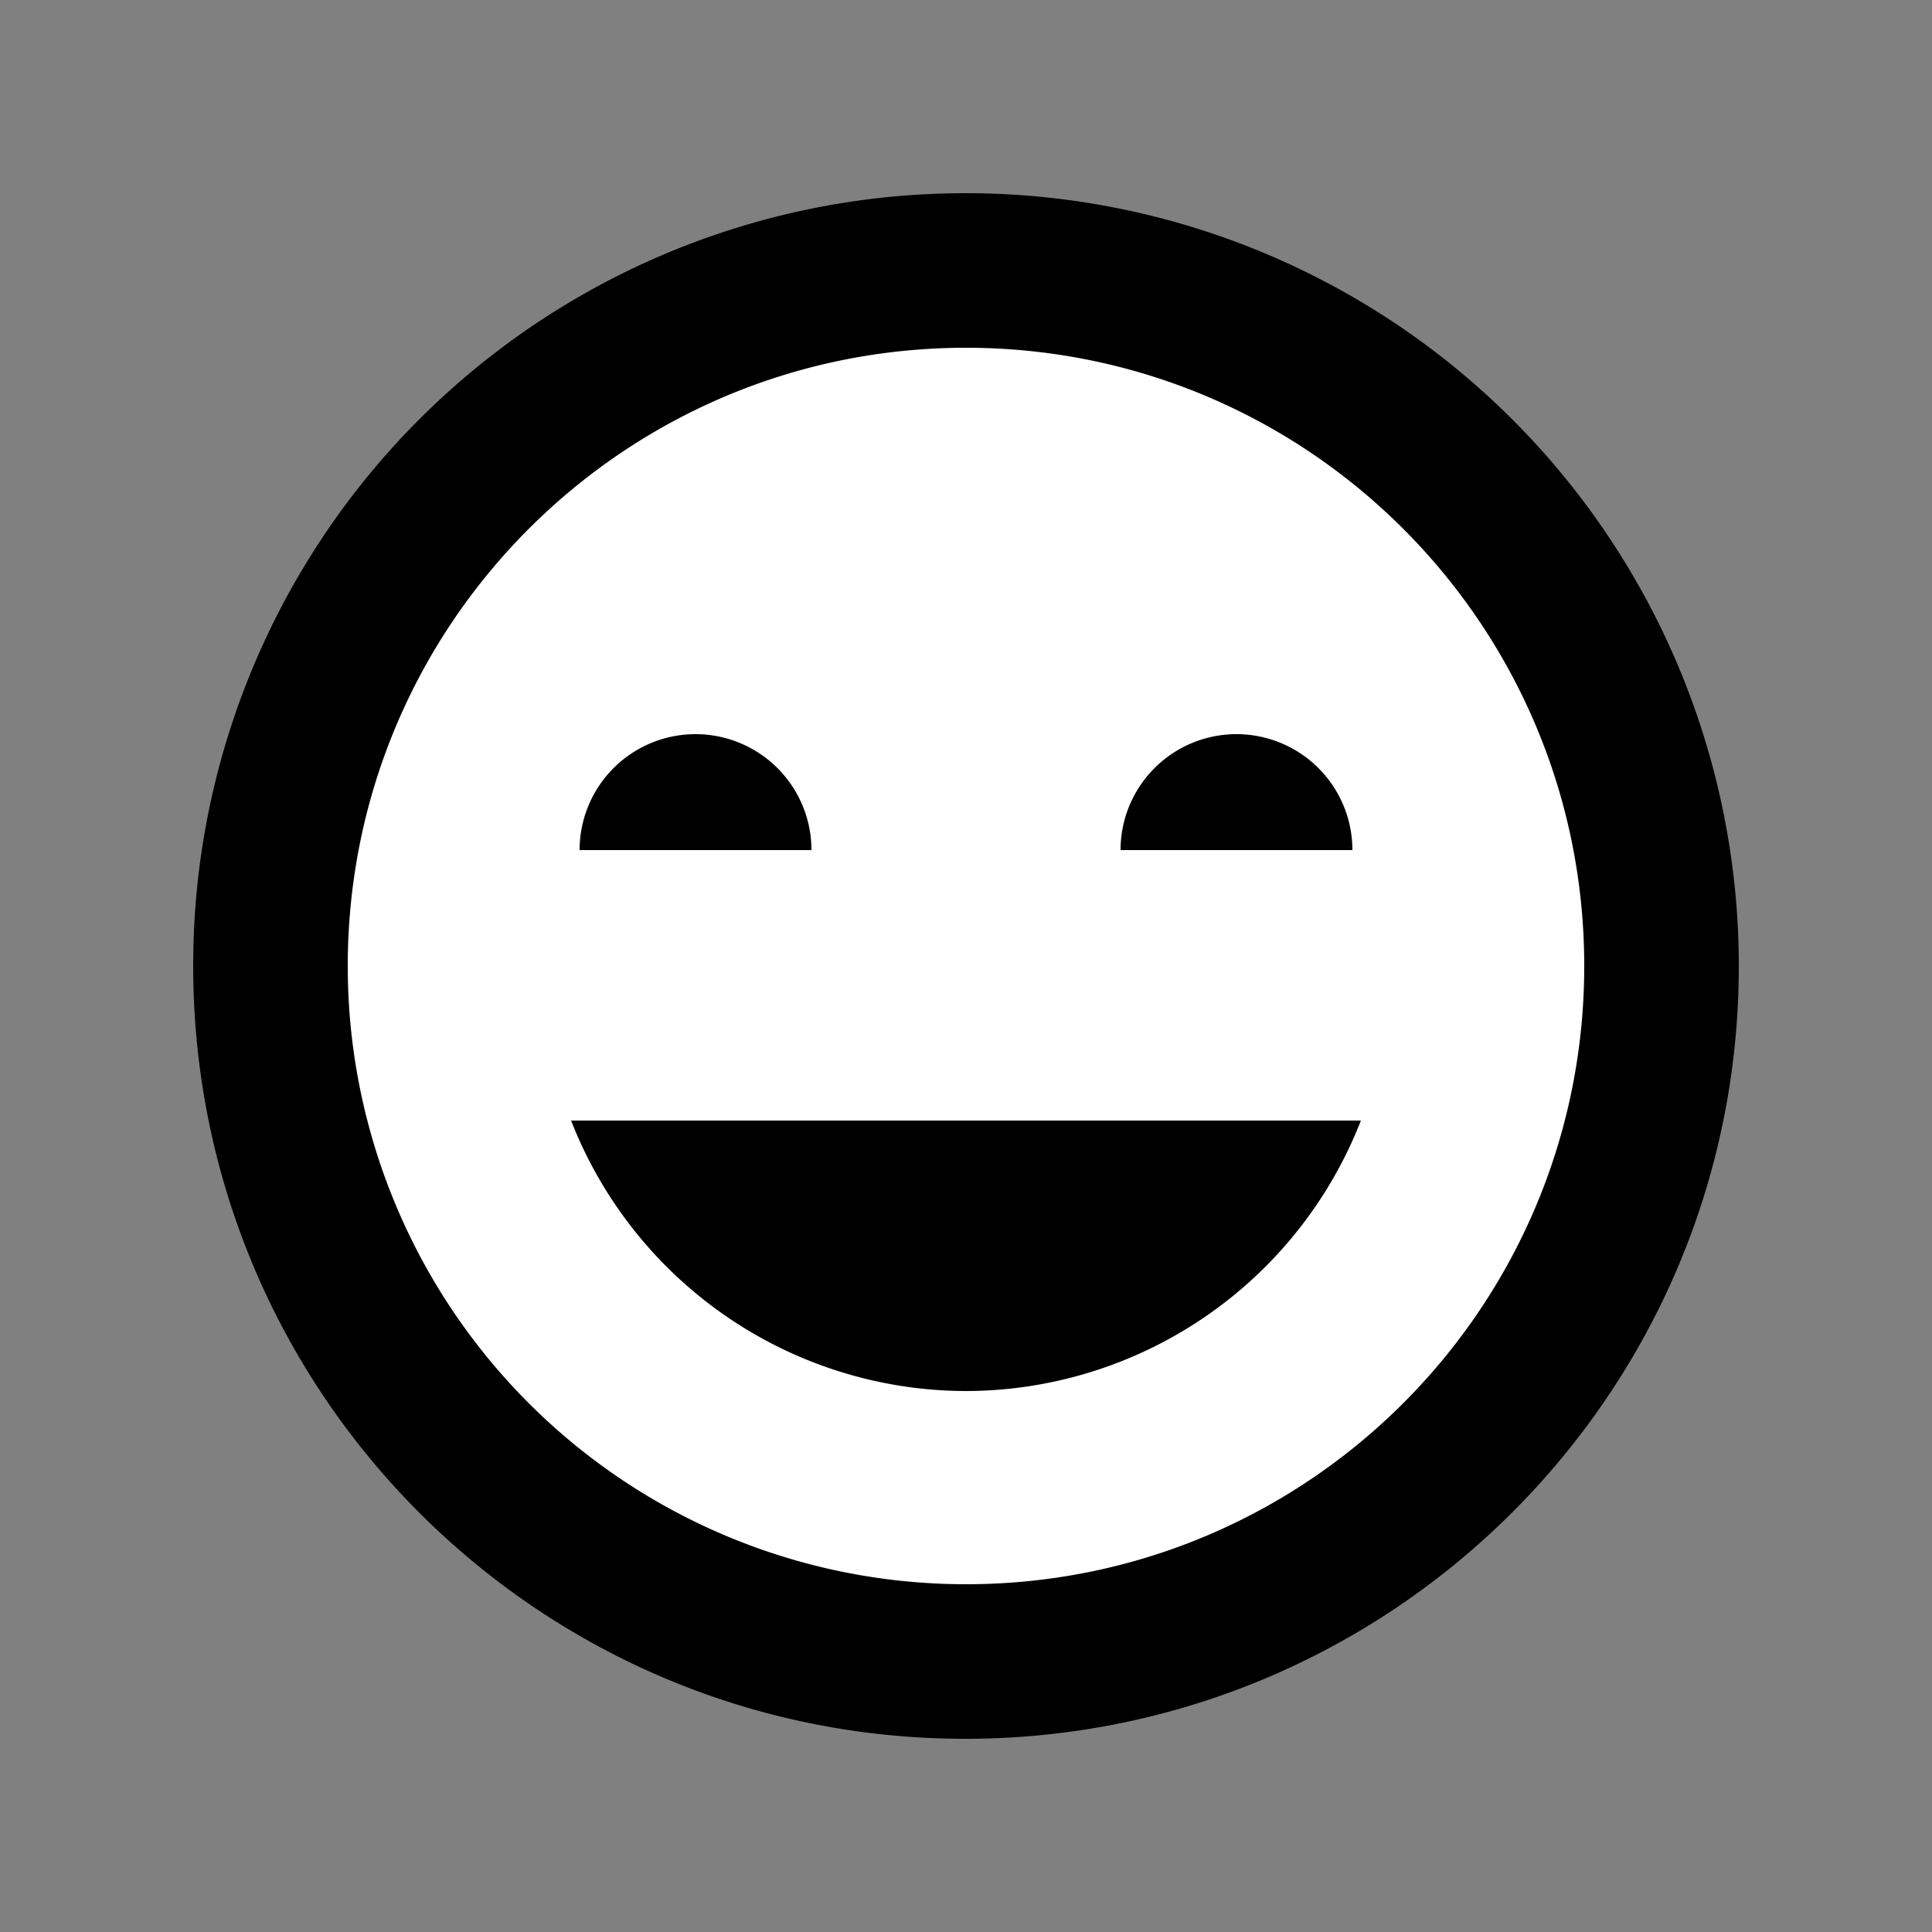<svg xmlns="http://www.w3.org/2000/svg" xmlns:xlink="http://www.w3.org/1999/xlink" width="20" height="20"><rect width="100%" height="100%" fill="#808080" stroke="none"/><defs><path id="a" d="M9.992 2A7.991 7.991 0 0 0 2 10c0 4.424 3.576 8 7.992 8S18 14.424 18 10a8 8 0 0 0-8.008-8Z"/></defs><g fill="none" fill-rule="evenodd"><use xlink:href="#a" fill="#000"/><path fill="#FFF" d="M10 16.4A6.398 6.398 0 0 1 3.6 10c0-3.536 2.864-6.4 6.4-6.4 3.536 0 6.4 2.864 6.4 6.4 0 3.536-2.864 6.4-6.4 6.4Z"/><path fill="#000" d="M8.4 8.8a1.2 1.2 0 1 0-2.4 0h2.4ZM14 8.8a1.2 1.2 0 1 0-2.4 0H14ZM10 14.4a4.397 4.397 0 0 0 4.088-2.8H5.912A4.397 4.397 0 0 0 10 14.4Z"/></g></svg>